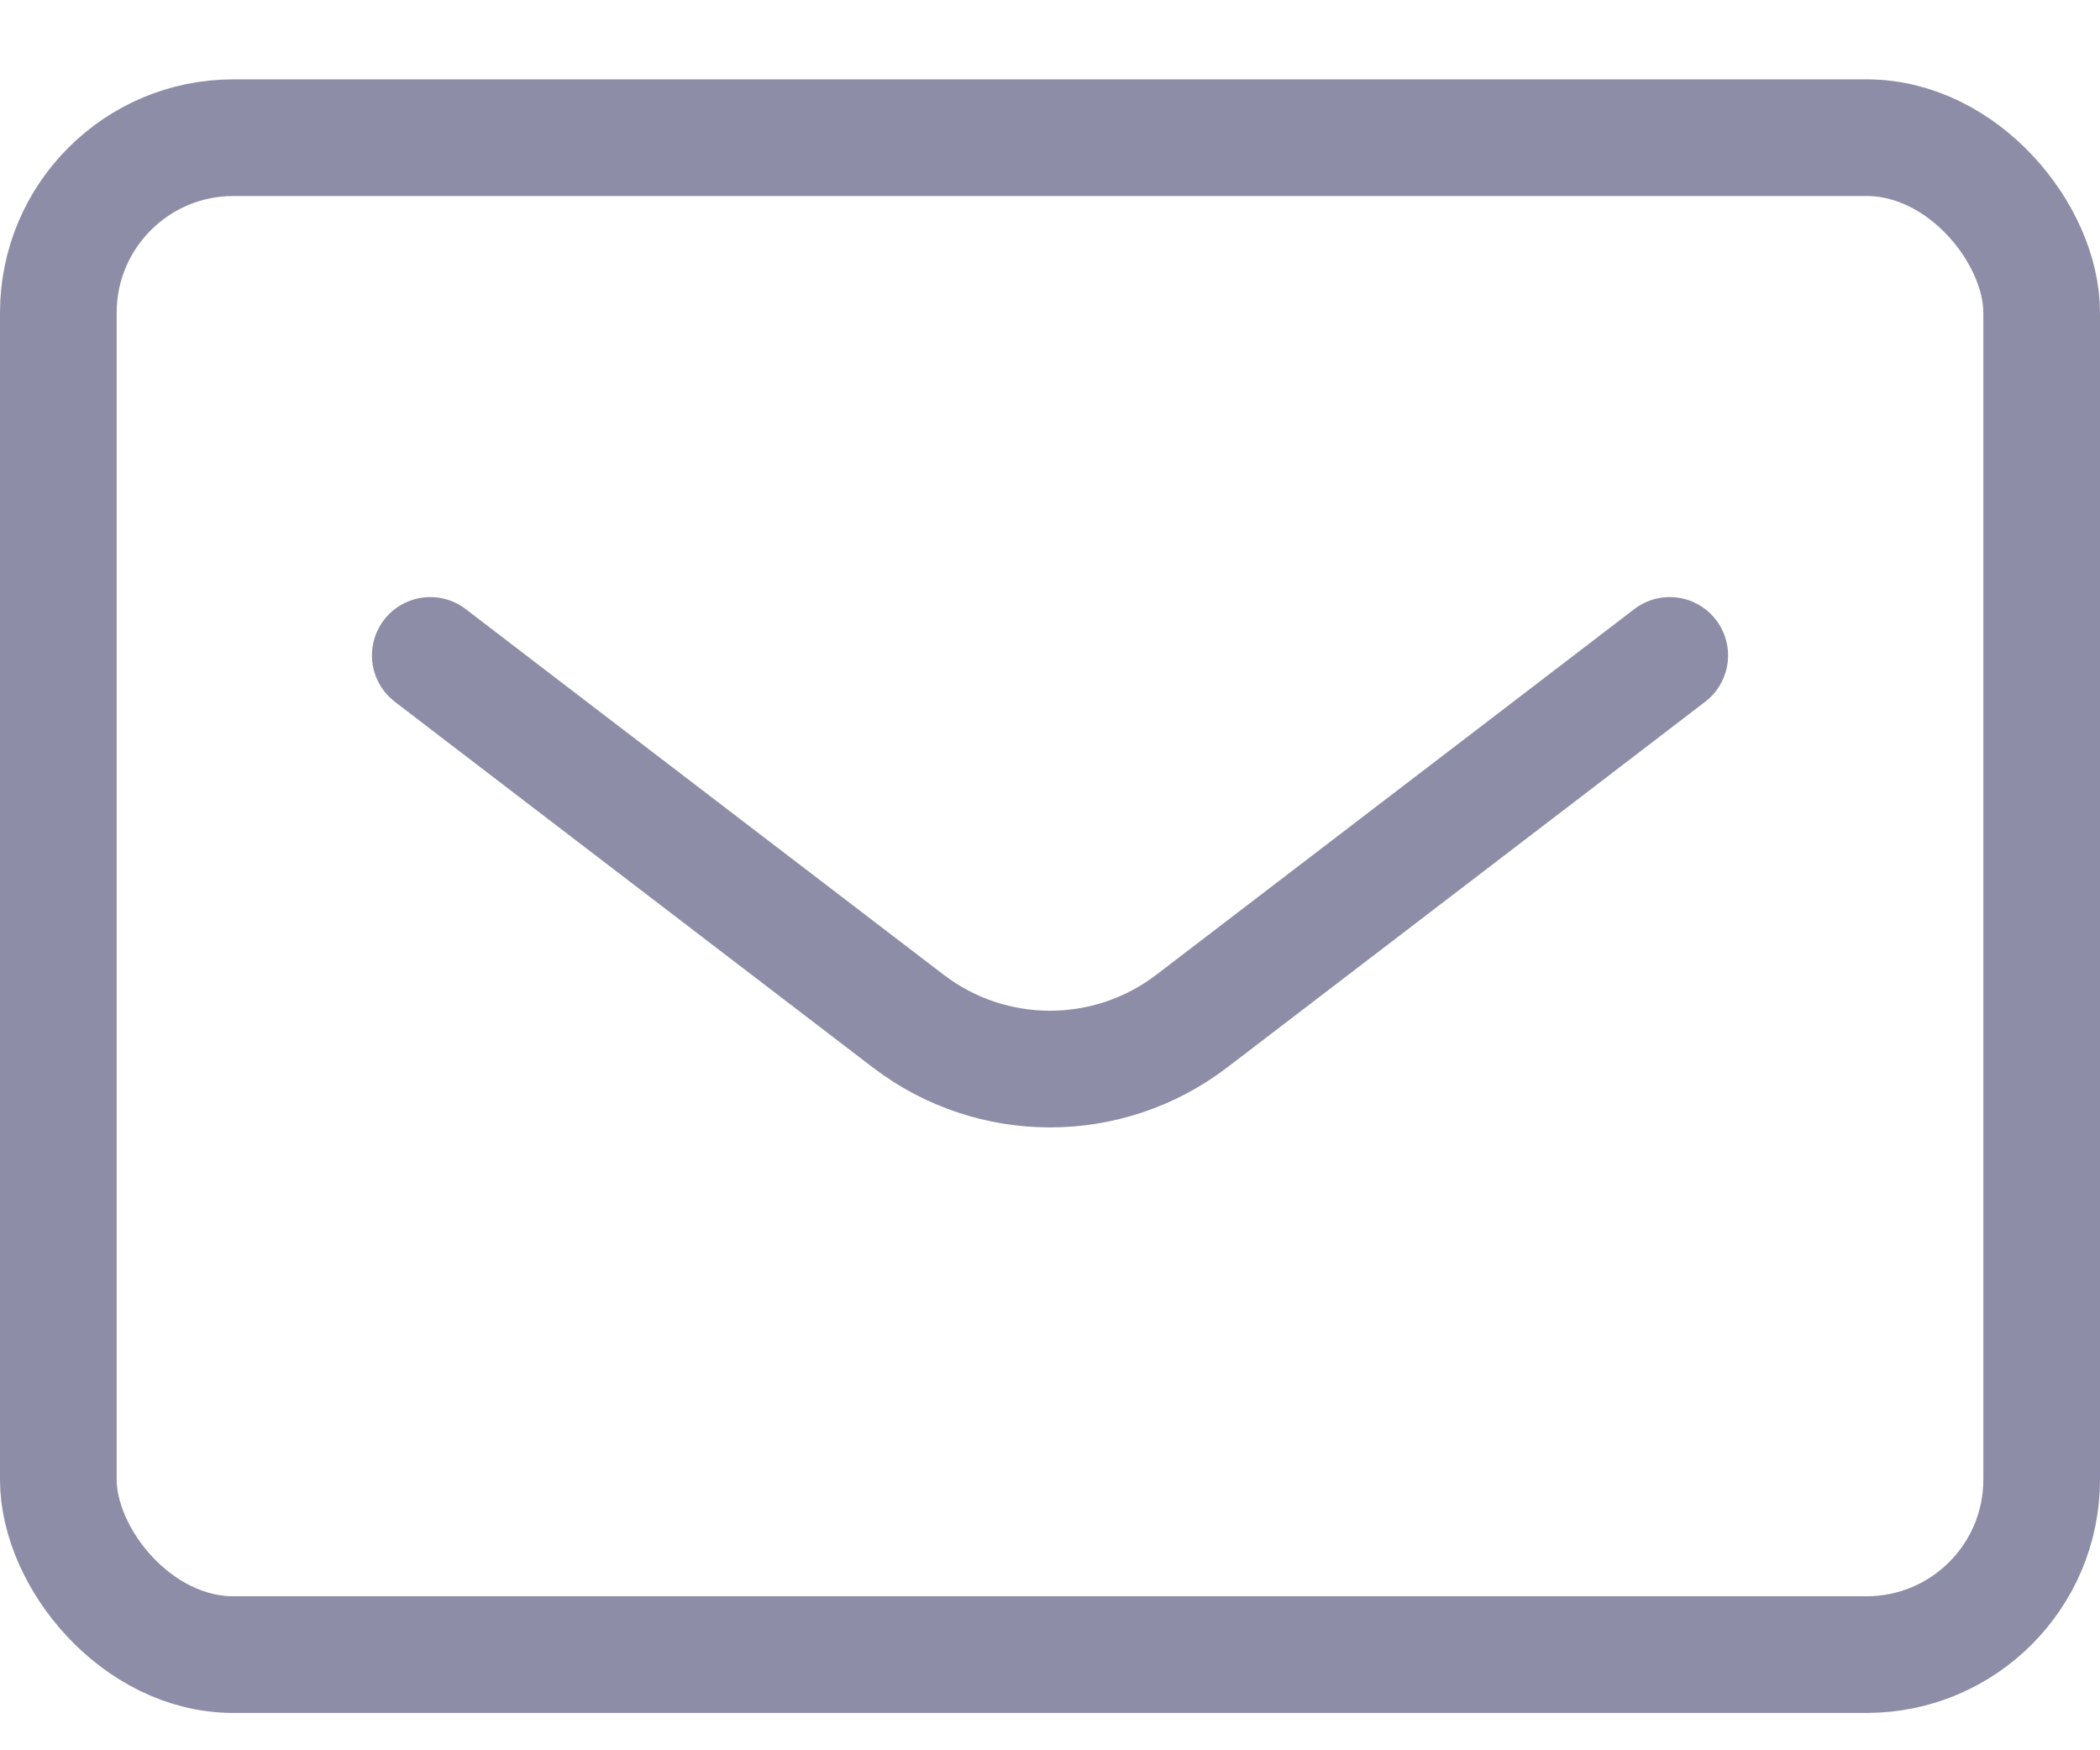 <svg width="18" height="15" viewBox="0 0 18 15" fill="none" xmlns="http://www.w3.org/2000/svg">
<g opacity="0.5">
<rect x="0.5" y="1.18" width="17" height="13" rx="1.5" stroke="#1E1B4F"/>
<path d="M14.312 5.617L13.25 6.43L10.215 8.751C9.498 9.299 8.502 9.299 7.785 8.751L4.75 6.43L3.688 5.617" stroke="#1E1B4F" stroke-linecap="round" stroke-linejoin="round"/>
</g>
</svg>

